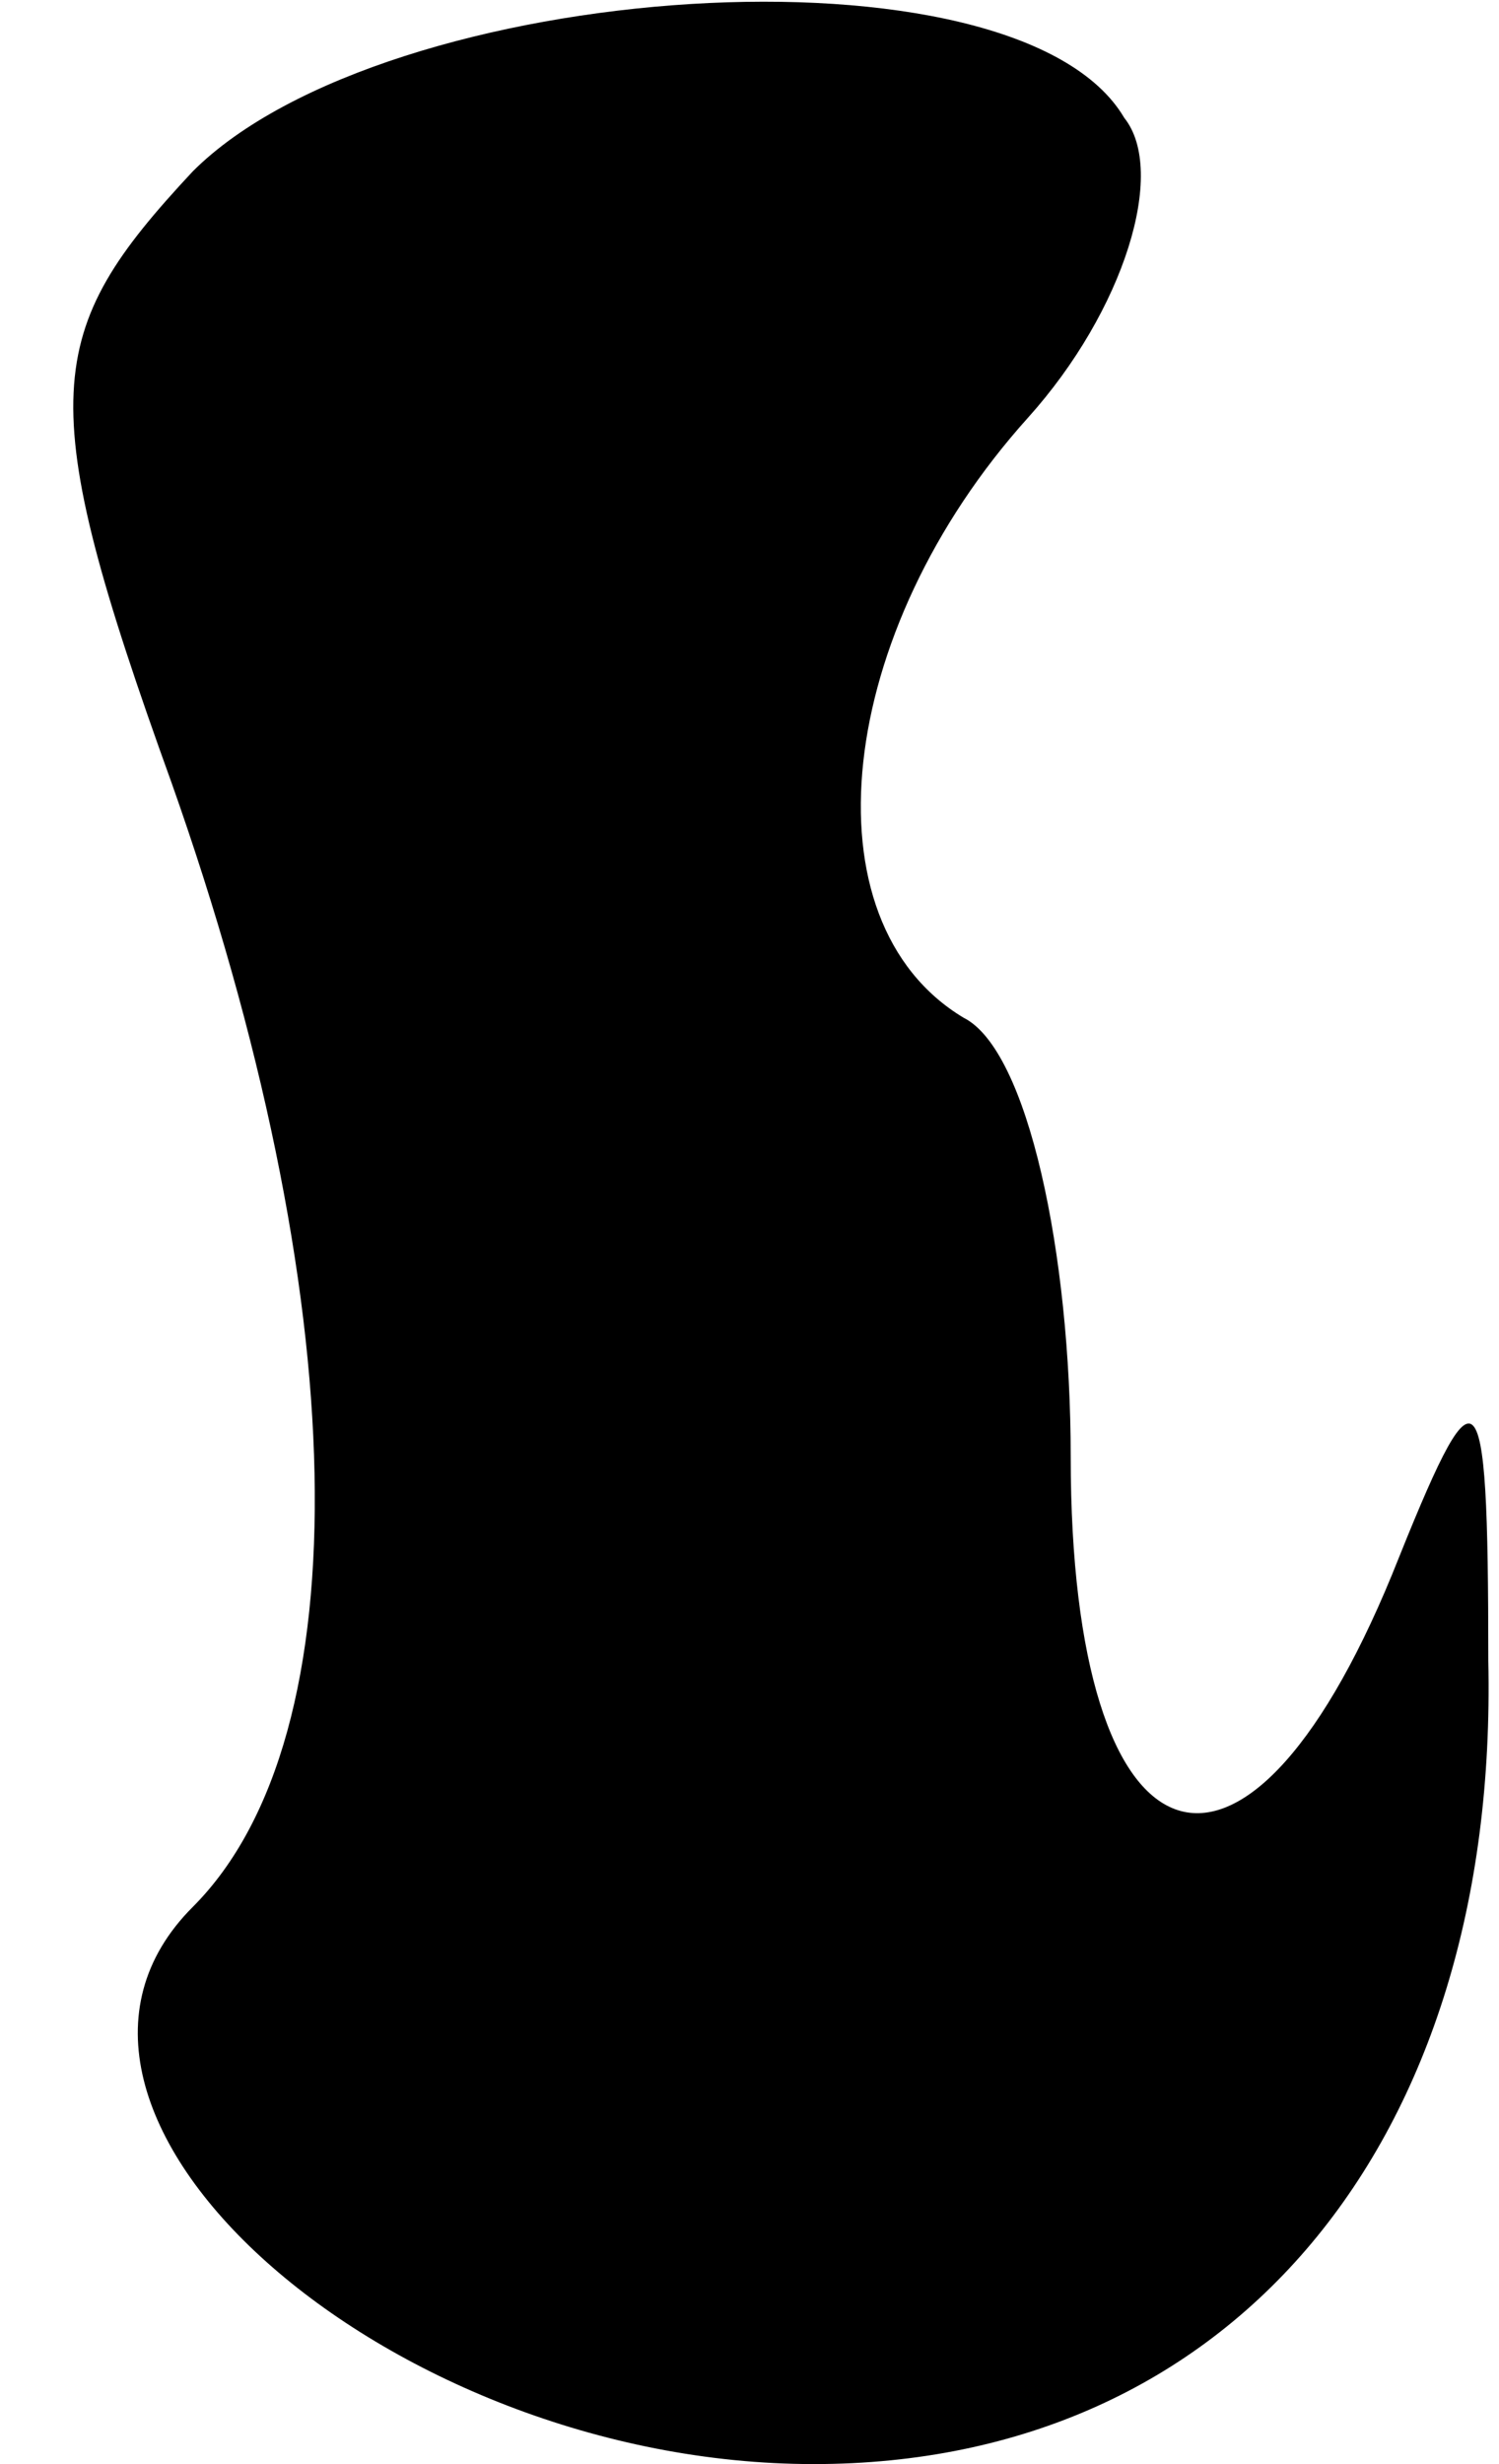 <?xml version="1.0" standalone="no"?>
<!DOCTYPE svg PUBLIC "-//W3C//DTD SVG 20010904//EN"
 "http://www.w3.org/TR/2001/REC-SVG-20010904/DTD/svg10.dtd">
<svg version="1.0" xmlns="http://www.w3.org/2000/svg"
 width="14pt" height="23pt" viewBox="0 0 14 23"
 preserveAspectRatio="xMidYMid meet">
<g transform="translate(0,23) scale(0.1,-0.1)"
fill="#000000" stroke="none">
<path fill="#000000" stroke="none" d="M18 214 c-14 -15 -15 -21 -2 -57 17
-48 18 -89 2 -105 -19 -19 18 -52 58 -52 39 0 64 30 63 75 0 28 -1 28 -9 8
-14 -34 -30 -28 -30 11 0 19 -4 38 -10 41 -15 9 -12 36 6 56 9 10 13 23 9 28
-10 17 -69 13 -87 -5z"/>
</g>
</svg>
